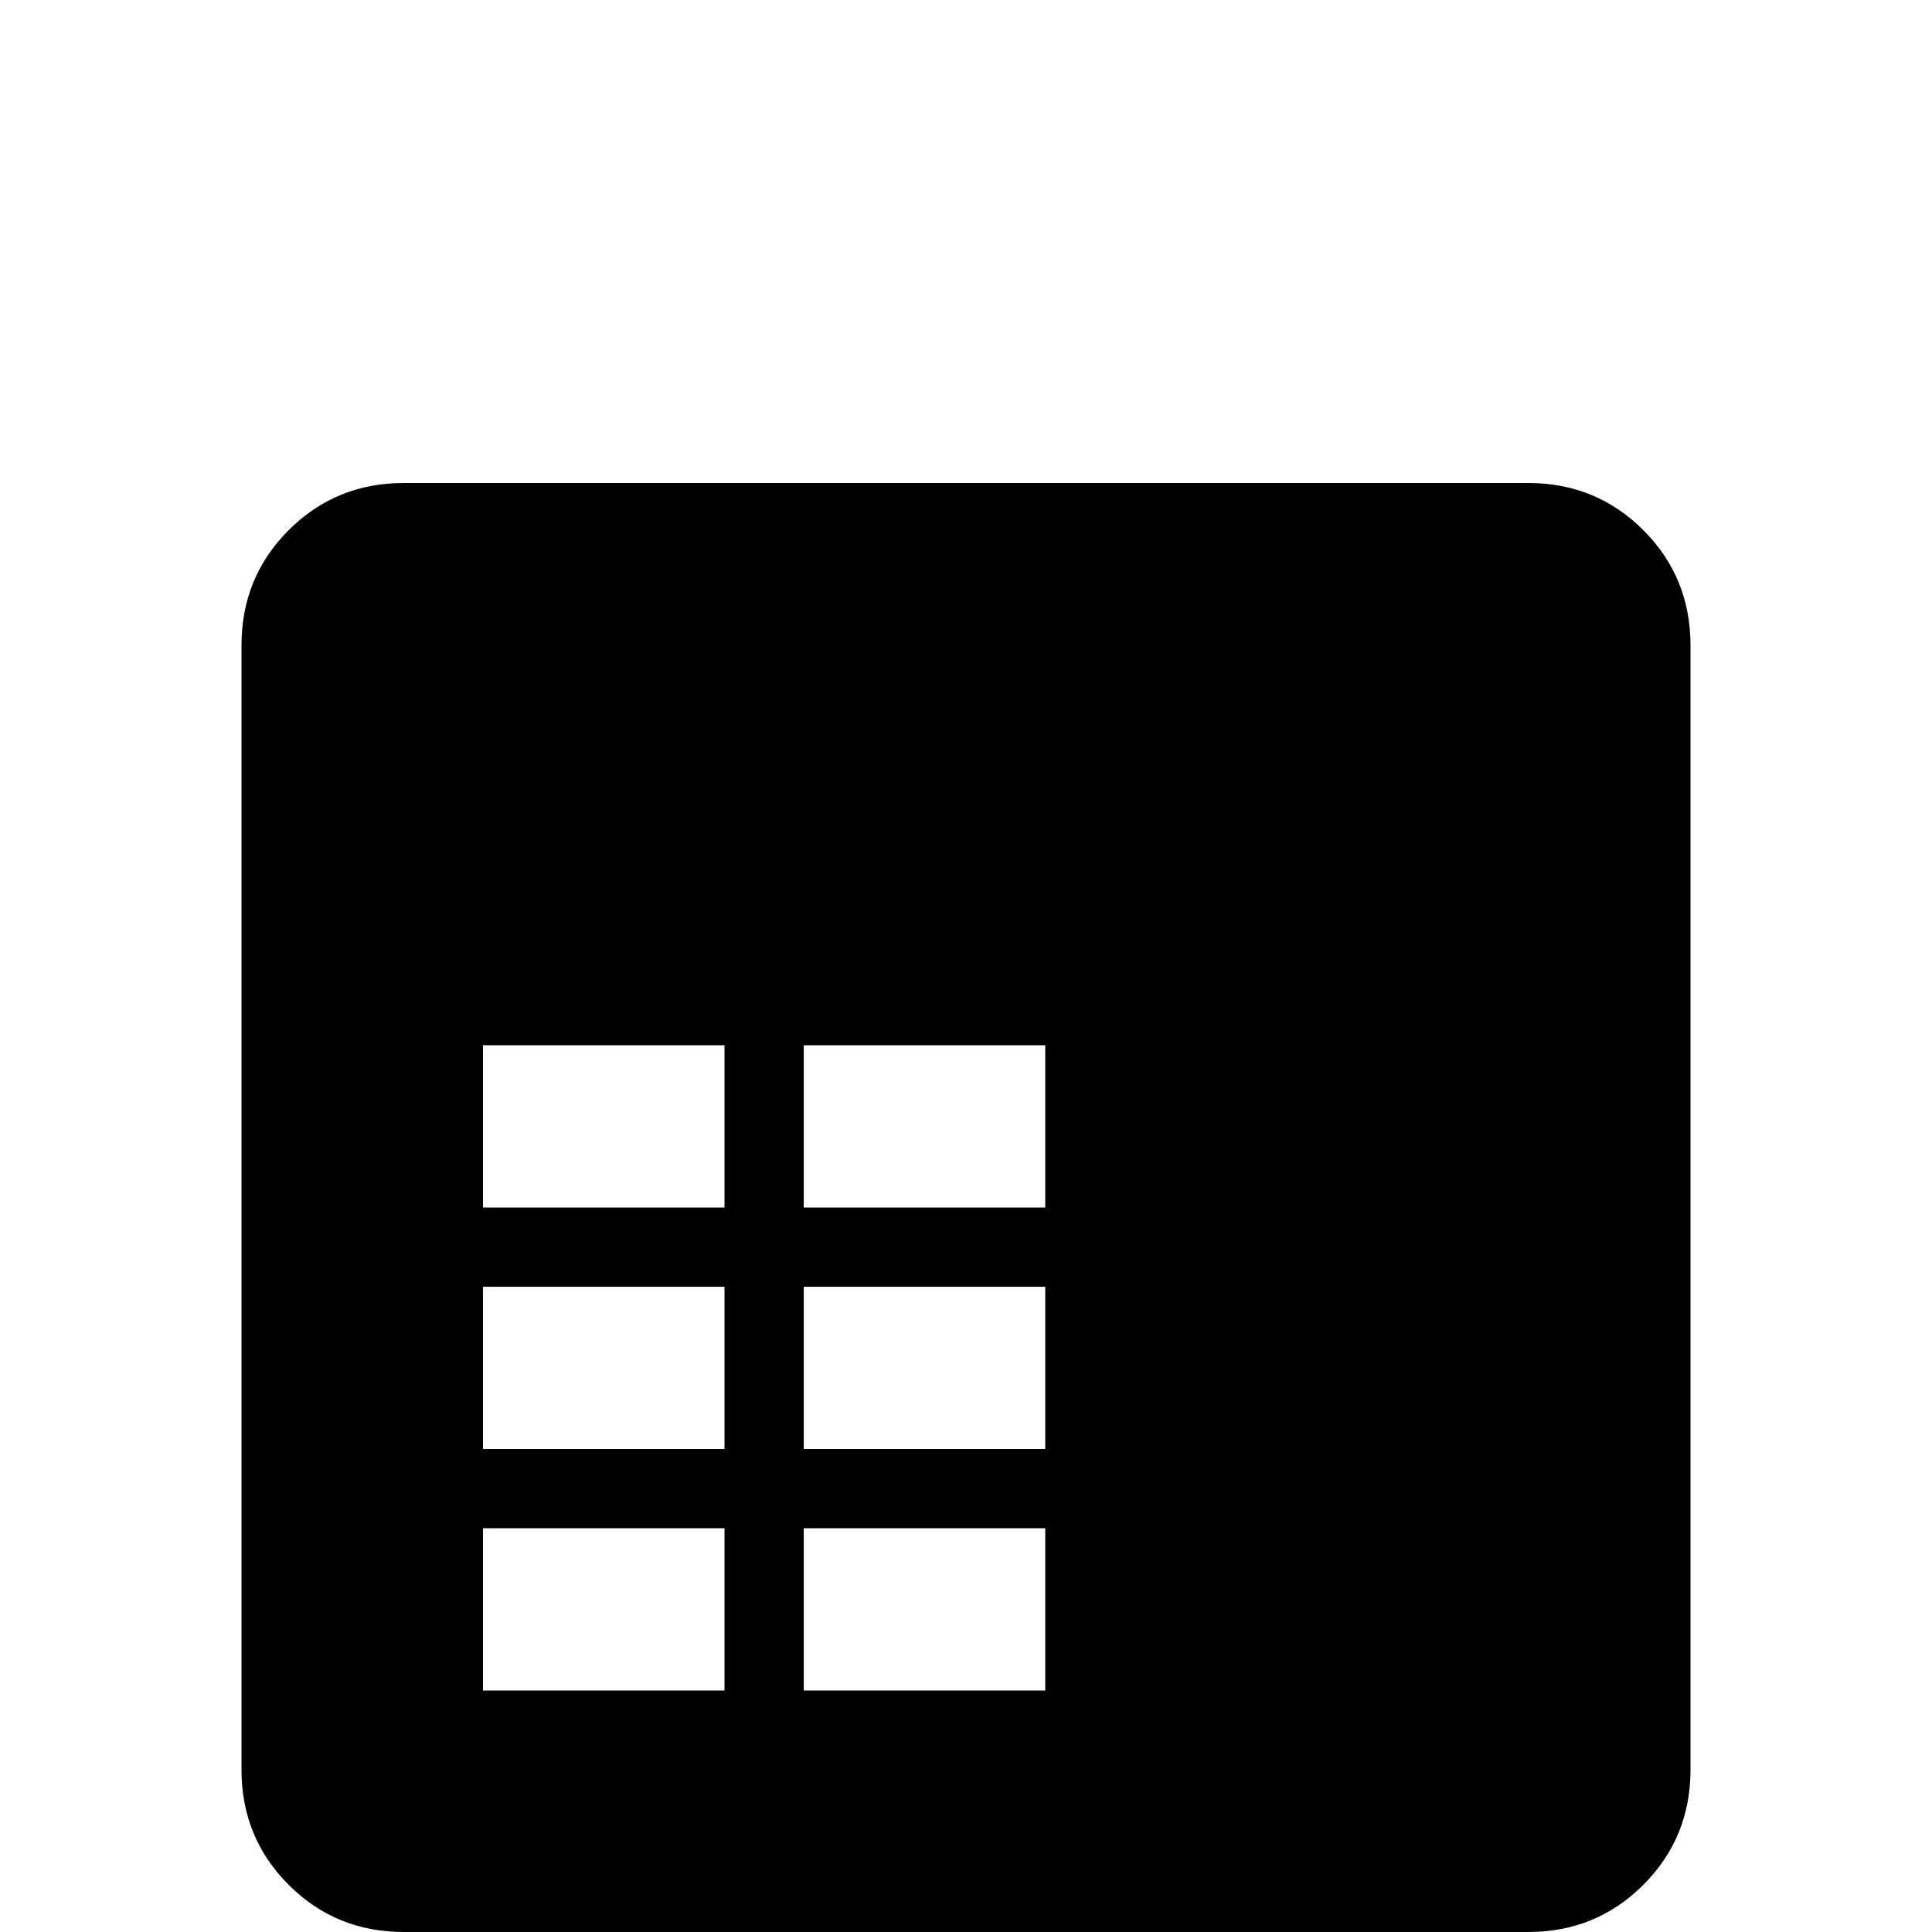 <svg xmlns="http://www.w3.org/2000/svg" viewBox="0 -512 512 512">
	<path fill="#000000" d="M405 -384H107Q89 -384 76.5 -371.5Q64 -359 64 -341V-43Q64 -25 76.5 -12.5Q89 0 107 0H405Q423 0 435.5 -12.5Q448 -25 448 -43V-341Q448 -359 435.5 -371.5Q423 -384 405 -384ZM192 -64H128V-107H192ZM192 -128H128V-171H192ZM192 -192H128V-235H192ZM277 -64H213V-107H277ZM277 -128H213V-171H277ZM277 -192H213V-235H277Z"/>
</svg>
